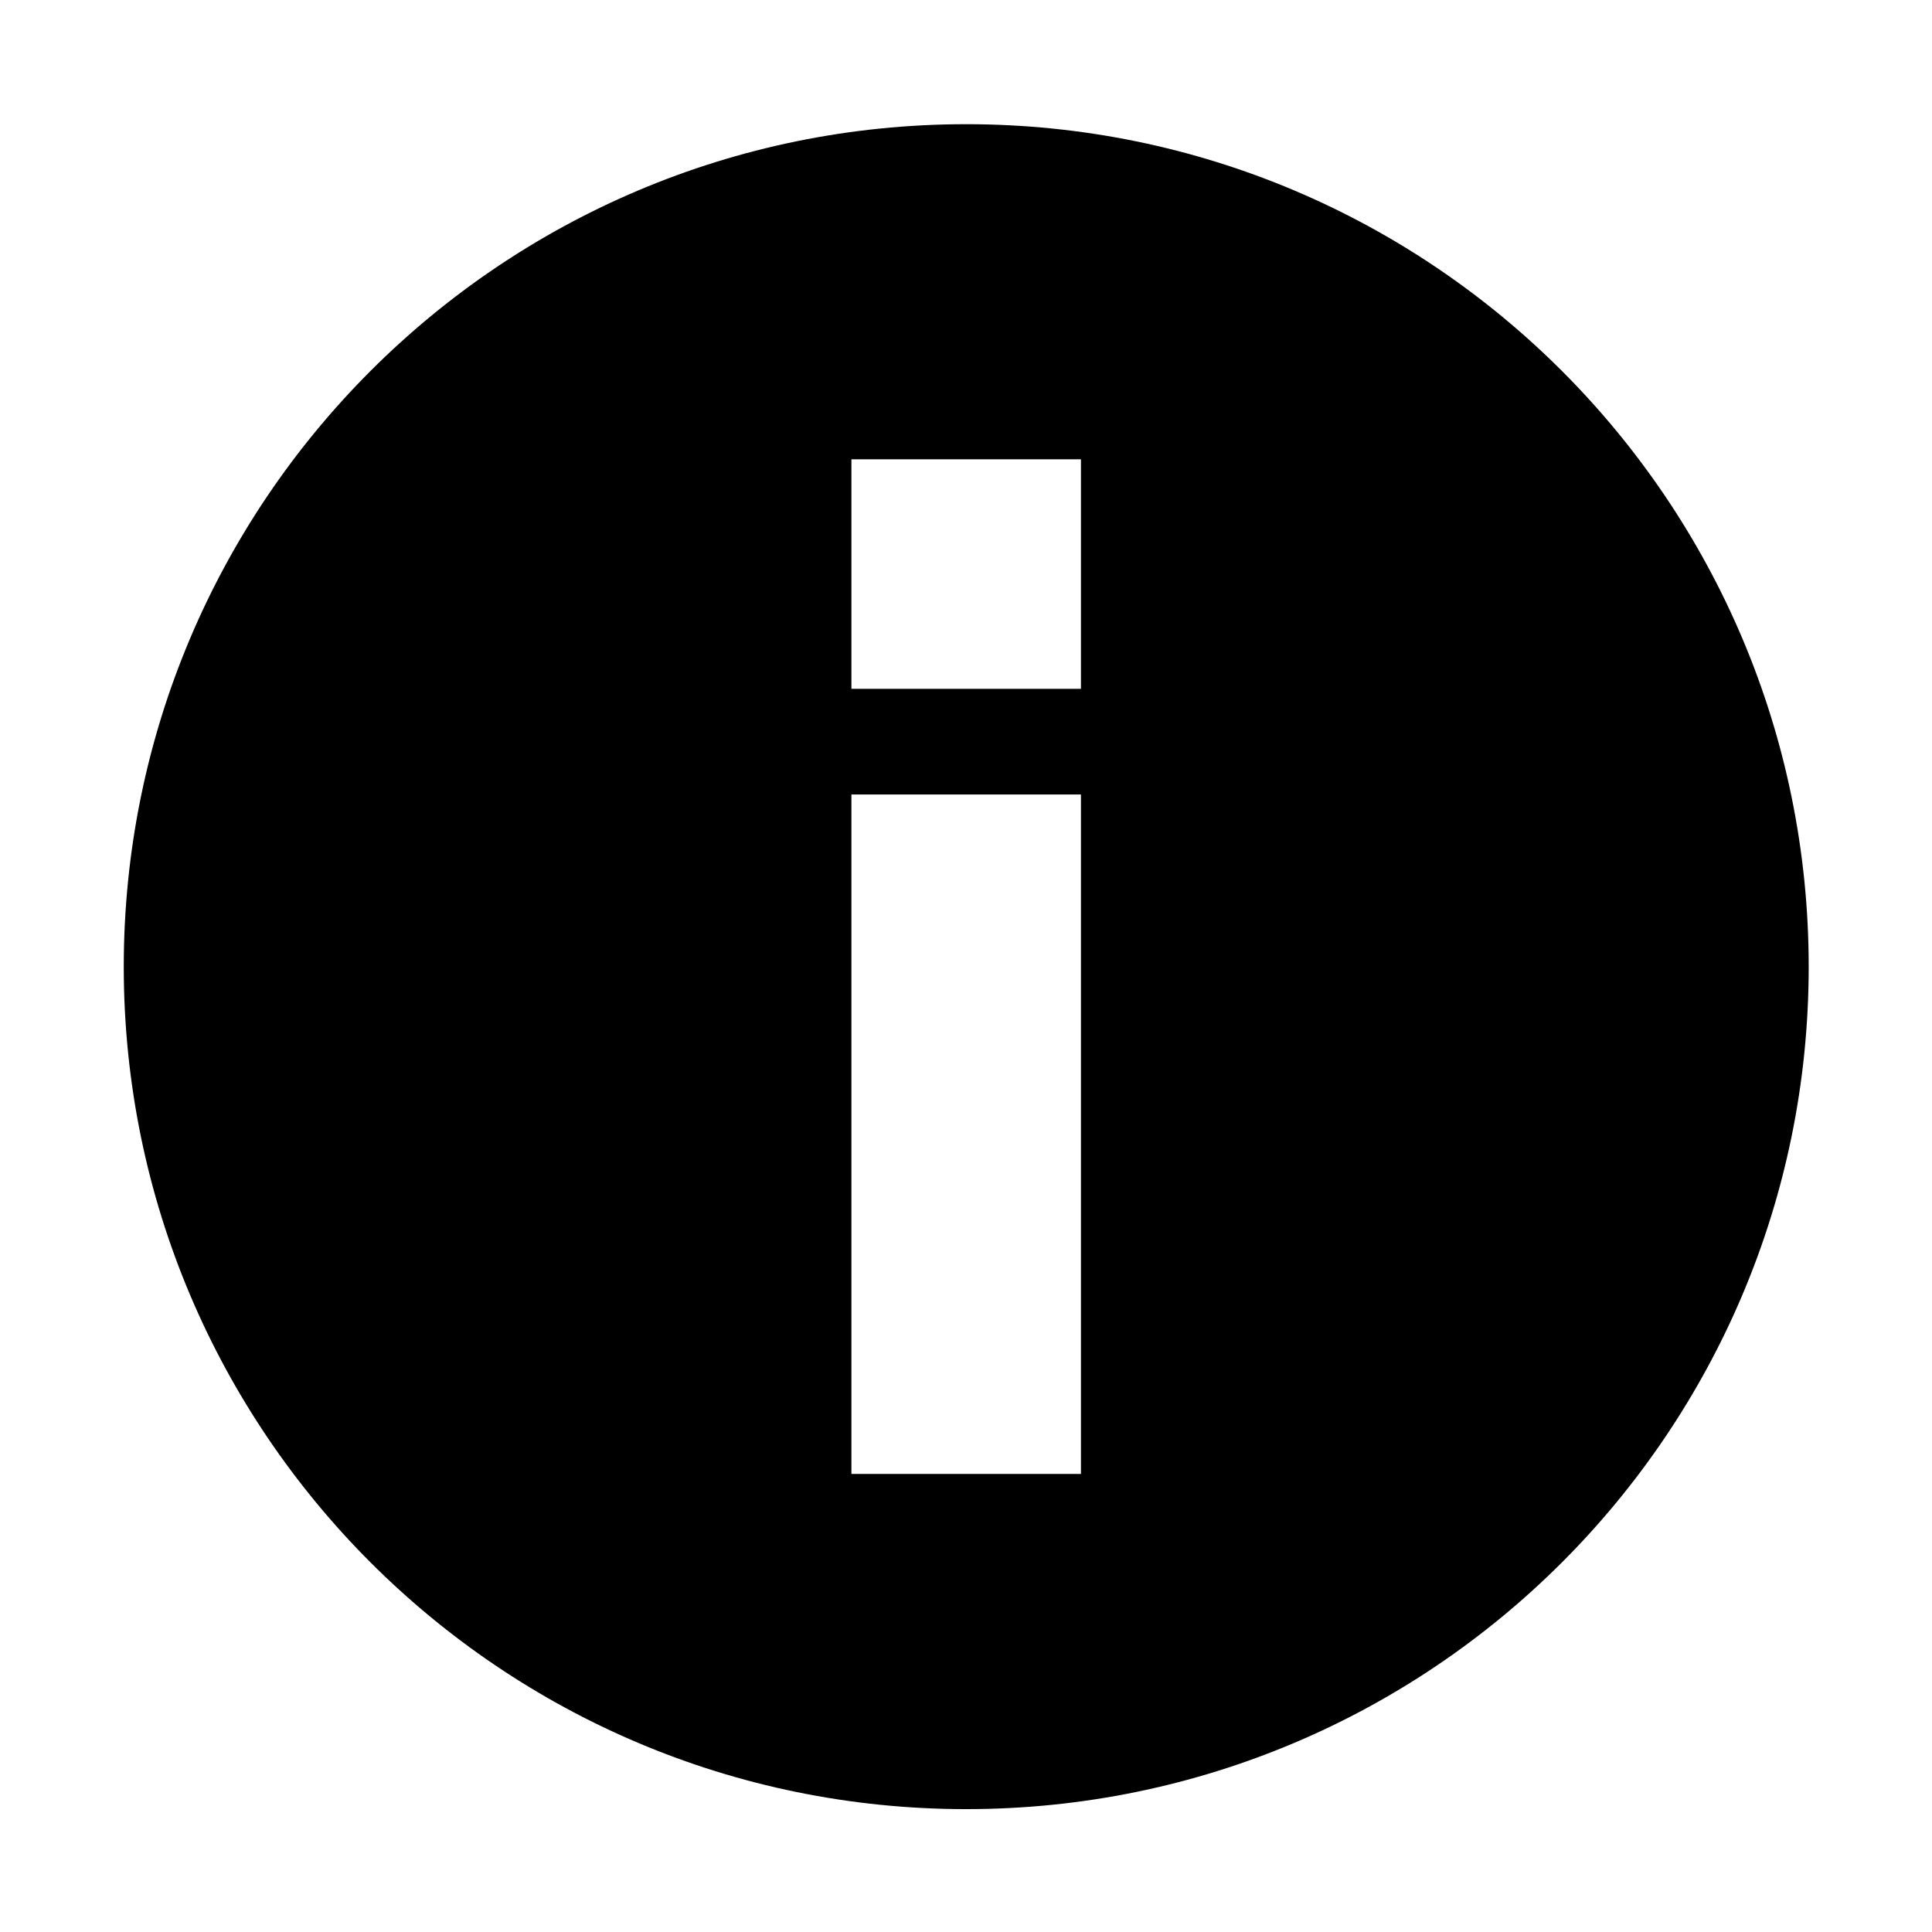 <?xml version="1.0" standalone="no"?><!DOCTYPE svg PUBLIC "-//W3C//DTD SVG 1.1//EN" "http://www.w3.org/Graphics/SVG/1.1/DTD/svg11.dtd"><svg t="1532266538227" class="icon" style="" viewBox="0 0 1024 1024" version="1.1" xmlns="http://www.w3.org/2000/svg" p-id="31395" xmlns:xlink="http://www.w3.org/1999/xlink" width="128" height="128"><defs><style type="text/css"></style></defs><path d="M512.122 65.828c-246.619 0-446.526 199.907-446.526 446.582 0 246.563 199.907 446.468 446.526 446.468s446.525-199.907 446.525-446.468C958.647 265.735 758.741 65.828 512.122 65.828zM572.921 781.215 451.265 781.215 451.265 421.098l121.656 0L572.921 781.215zM572.921 365.09 451.265 365.09 451.265 243.434l121.656 0L572.921 365.09z" p-id="31396"></path></svg>